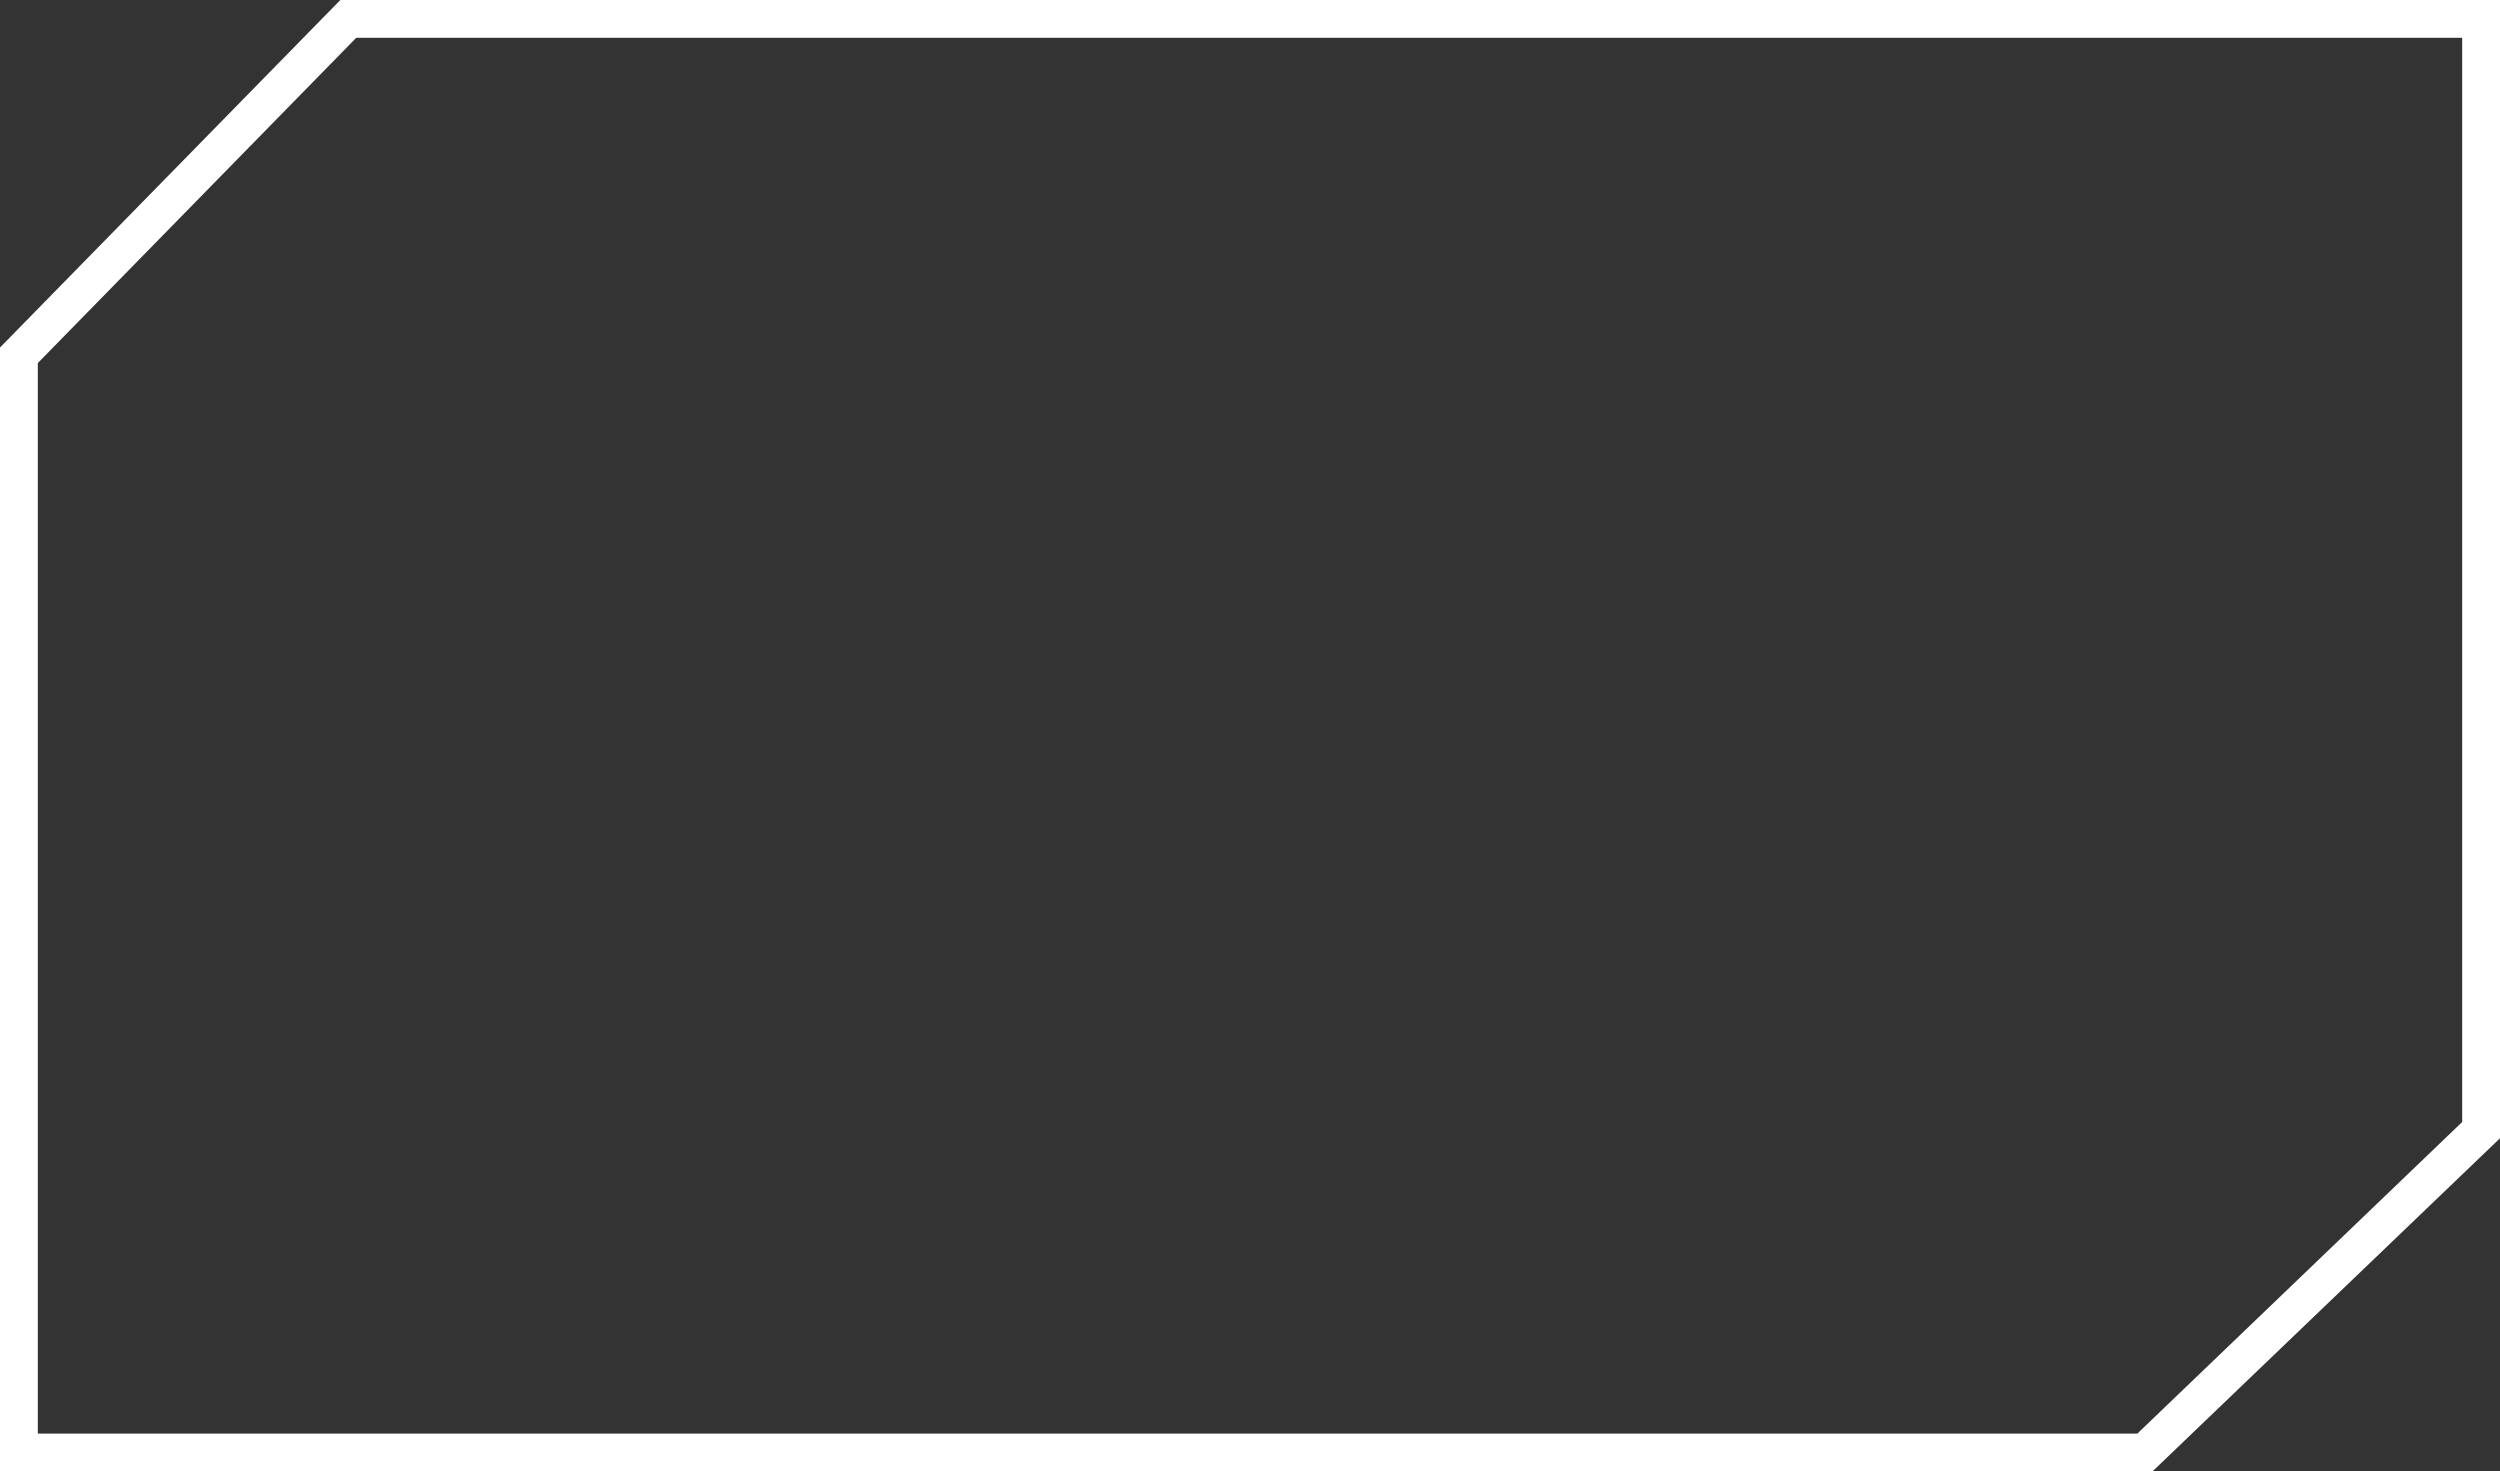 <svg id="Layer_1" data-name="Layer 1" xmlns="http://www.w3.org/2000/svg" viewBox="0 0 66.11 38.91"><rect x="0" y="0" width="66.11" height="38.91" fill="#333333" stroke="none"/><defs><style>.cls-1{fill:#fff;}</style></defs><title>elements</title><path class="cls-1" d="M56.92,38.91H0V9.19L9,0H66.11V30.1ZM1,37.91H56.52l8.59-8.24V1H9.42L1,9.6Z"/></svg>